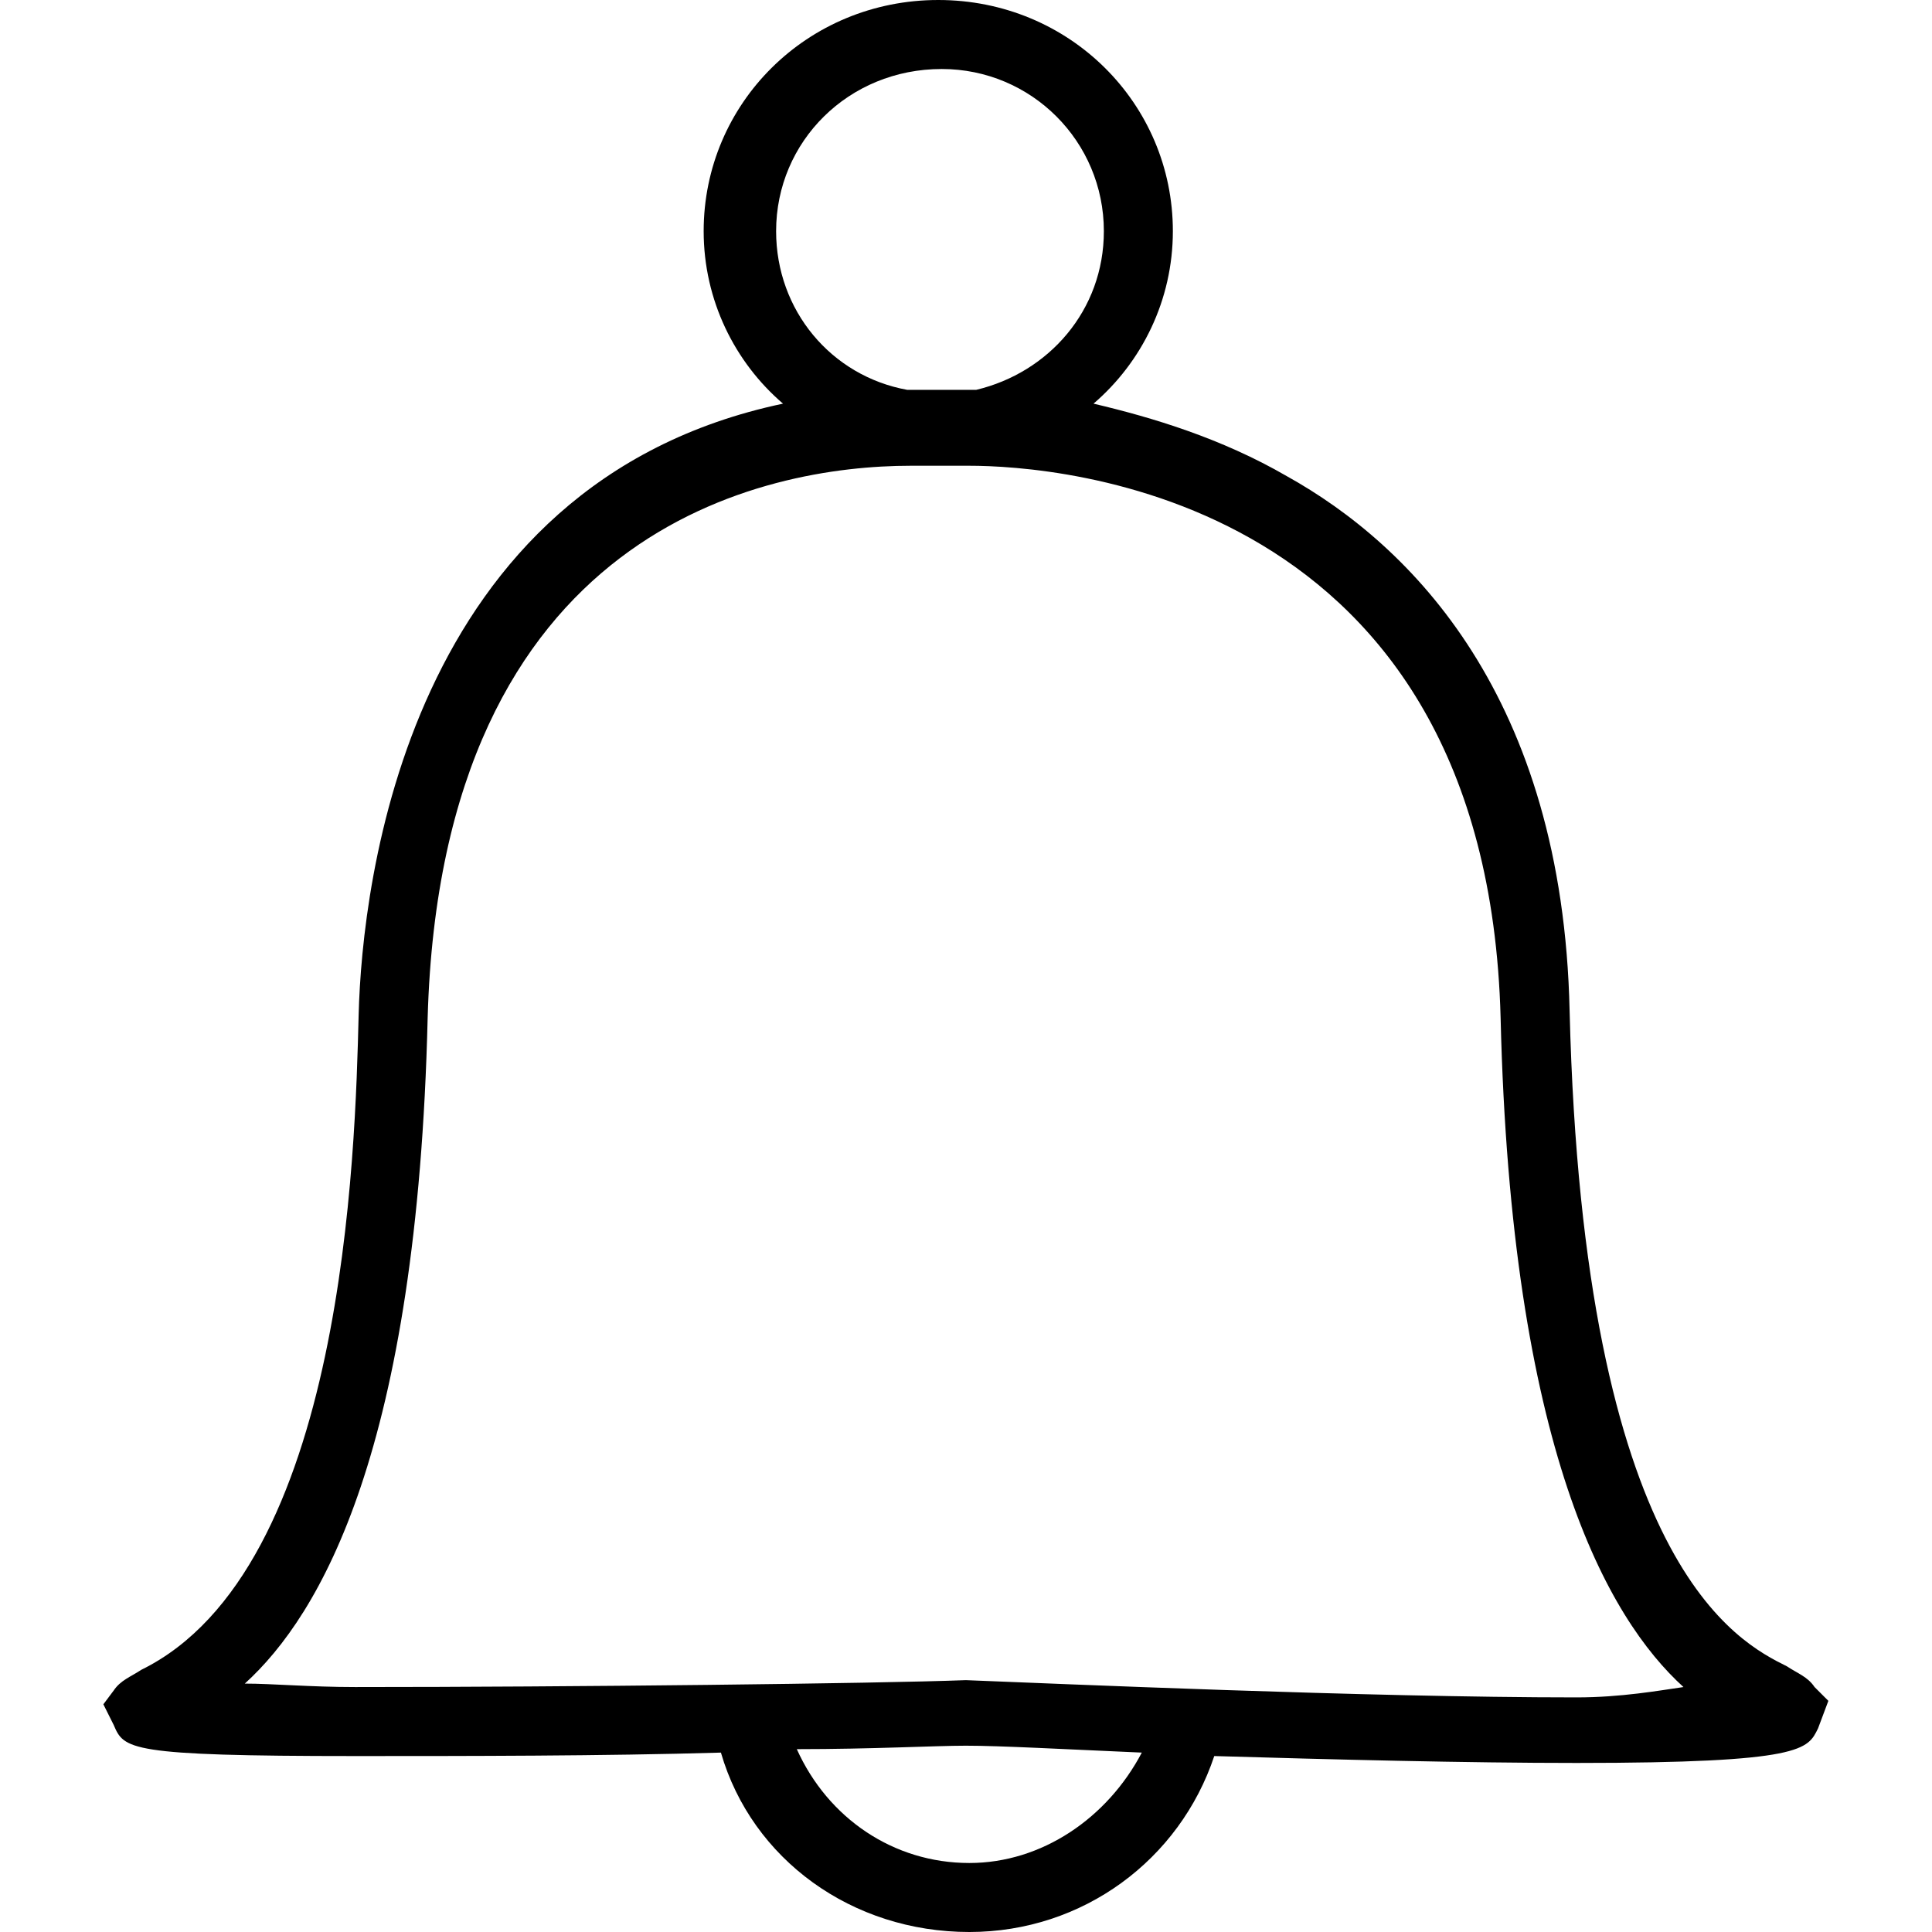 <svg version="1.2" xmlns="http://www.w3.org/2000/svg" xmlns:xlink="http://www.w3.org/1999/xlink" overflow="visible" preserveAspectRatio="none" viewBox="-2.996 0 56 56" width="26" height="26"><g><path xmlns:default="http://www.w3.org/2000/svg" d="M49.6,48.9c-0.2-0.3-0.5-0.4-0.8-0.6c-1.4-0.7-5.9-2.9-6.3-19c-0.2-9.1-4.6-13.5-8.2-15.5c-1.9-1.1-3.9-1.7-5.6-2.1  c1.4-1.2,2.3-3,2.3-5C31,3,28,0,24.2,0c-3.8,0-6.8,3-6.8,6.7c0,2,0.9,3.8,2.3,5C8.8,14,7.5,25.6,7.4,29.4c-0.1,4-0.4,16.1-6.3,19  c-0.3,0.2-0.6,0.3-0.8,0.6L0,49.4L0.3,50c0.3,0.7,0.4,0.9,7,0.9c3.2,0,7.2,0,10.6-0.1c0.9,3.1,3.8,5.2,7.2,5.2  c3.3,0,6.1-2.1,7.1-5.1c3.4,0.1,7.3,0.2,10.5,0.2c0,0,0,0,0,0c6.6,0,6.7-0.4,7-1l0.3-0.8L49.6,48.9z M19.5,6.7  c0-2.6,2.1-4.7,4.8-4.7C26.9,2,29,4.1,29,6.7c0,2.3-1.6,4.1-3.7,4.6c0,0-0.1,0-0.1,0h-0.1c-0.3,0-0.8,0-1.4,0c-0.2,0-0.3,0-0.4,0  C21.1,10.9,19.5,9,19.5,6.7z M25.1,54c-2.2,0-4.1-1.3-5-3.3c2.2,0,4-0.1,4.9-0.1c1,0,2.8,0.1,5.1,0.2C29.1,52.7,27.2,54,25.1,54z   M42.7,49.2C42.7,49.2,42.7,49.2,42.7,49.2c-6.1,0-15.1-0.4-17.7-0.5c-2.6,0.1-11.5,0.2-17.7,0.2c-1.3,0-2.4-0.1-3.2-0.1  c2.2-2,5-6.8,5.3-19.3c0.4-14.2,9.8-16,14-16c0.2,0,0.4,0,0.6,0l0,0l1.1,0c2.5,0,15,0.8,15.4,16c0.3,12.5,3.1,17.4,5.3,19.4  C45.1,49,44,49.2,42.7,49.2z" vector-effect="non-scaling-stroke"/></g></svg>